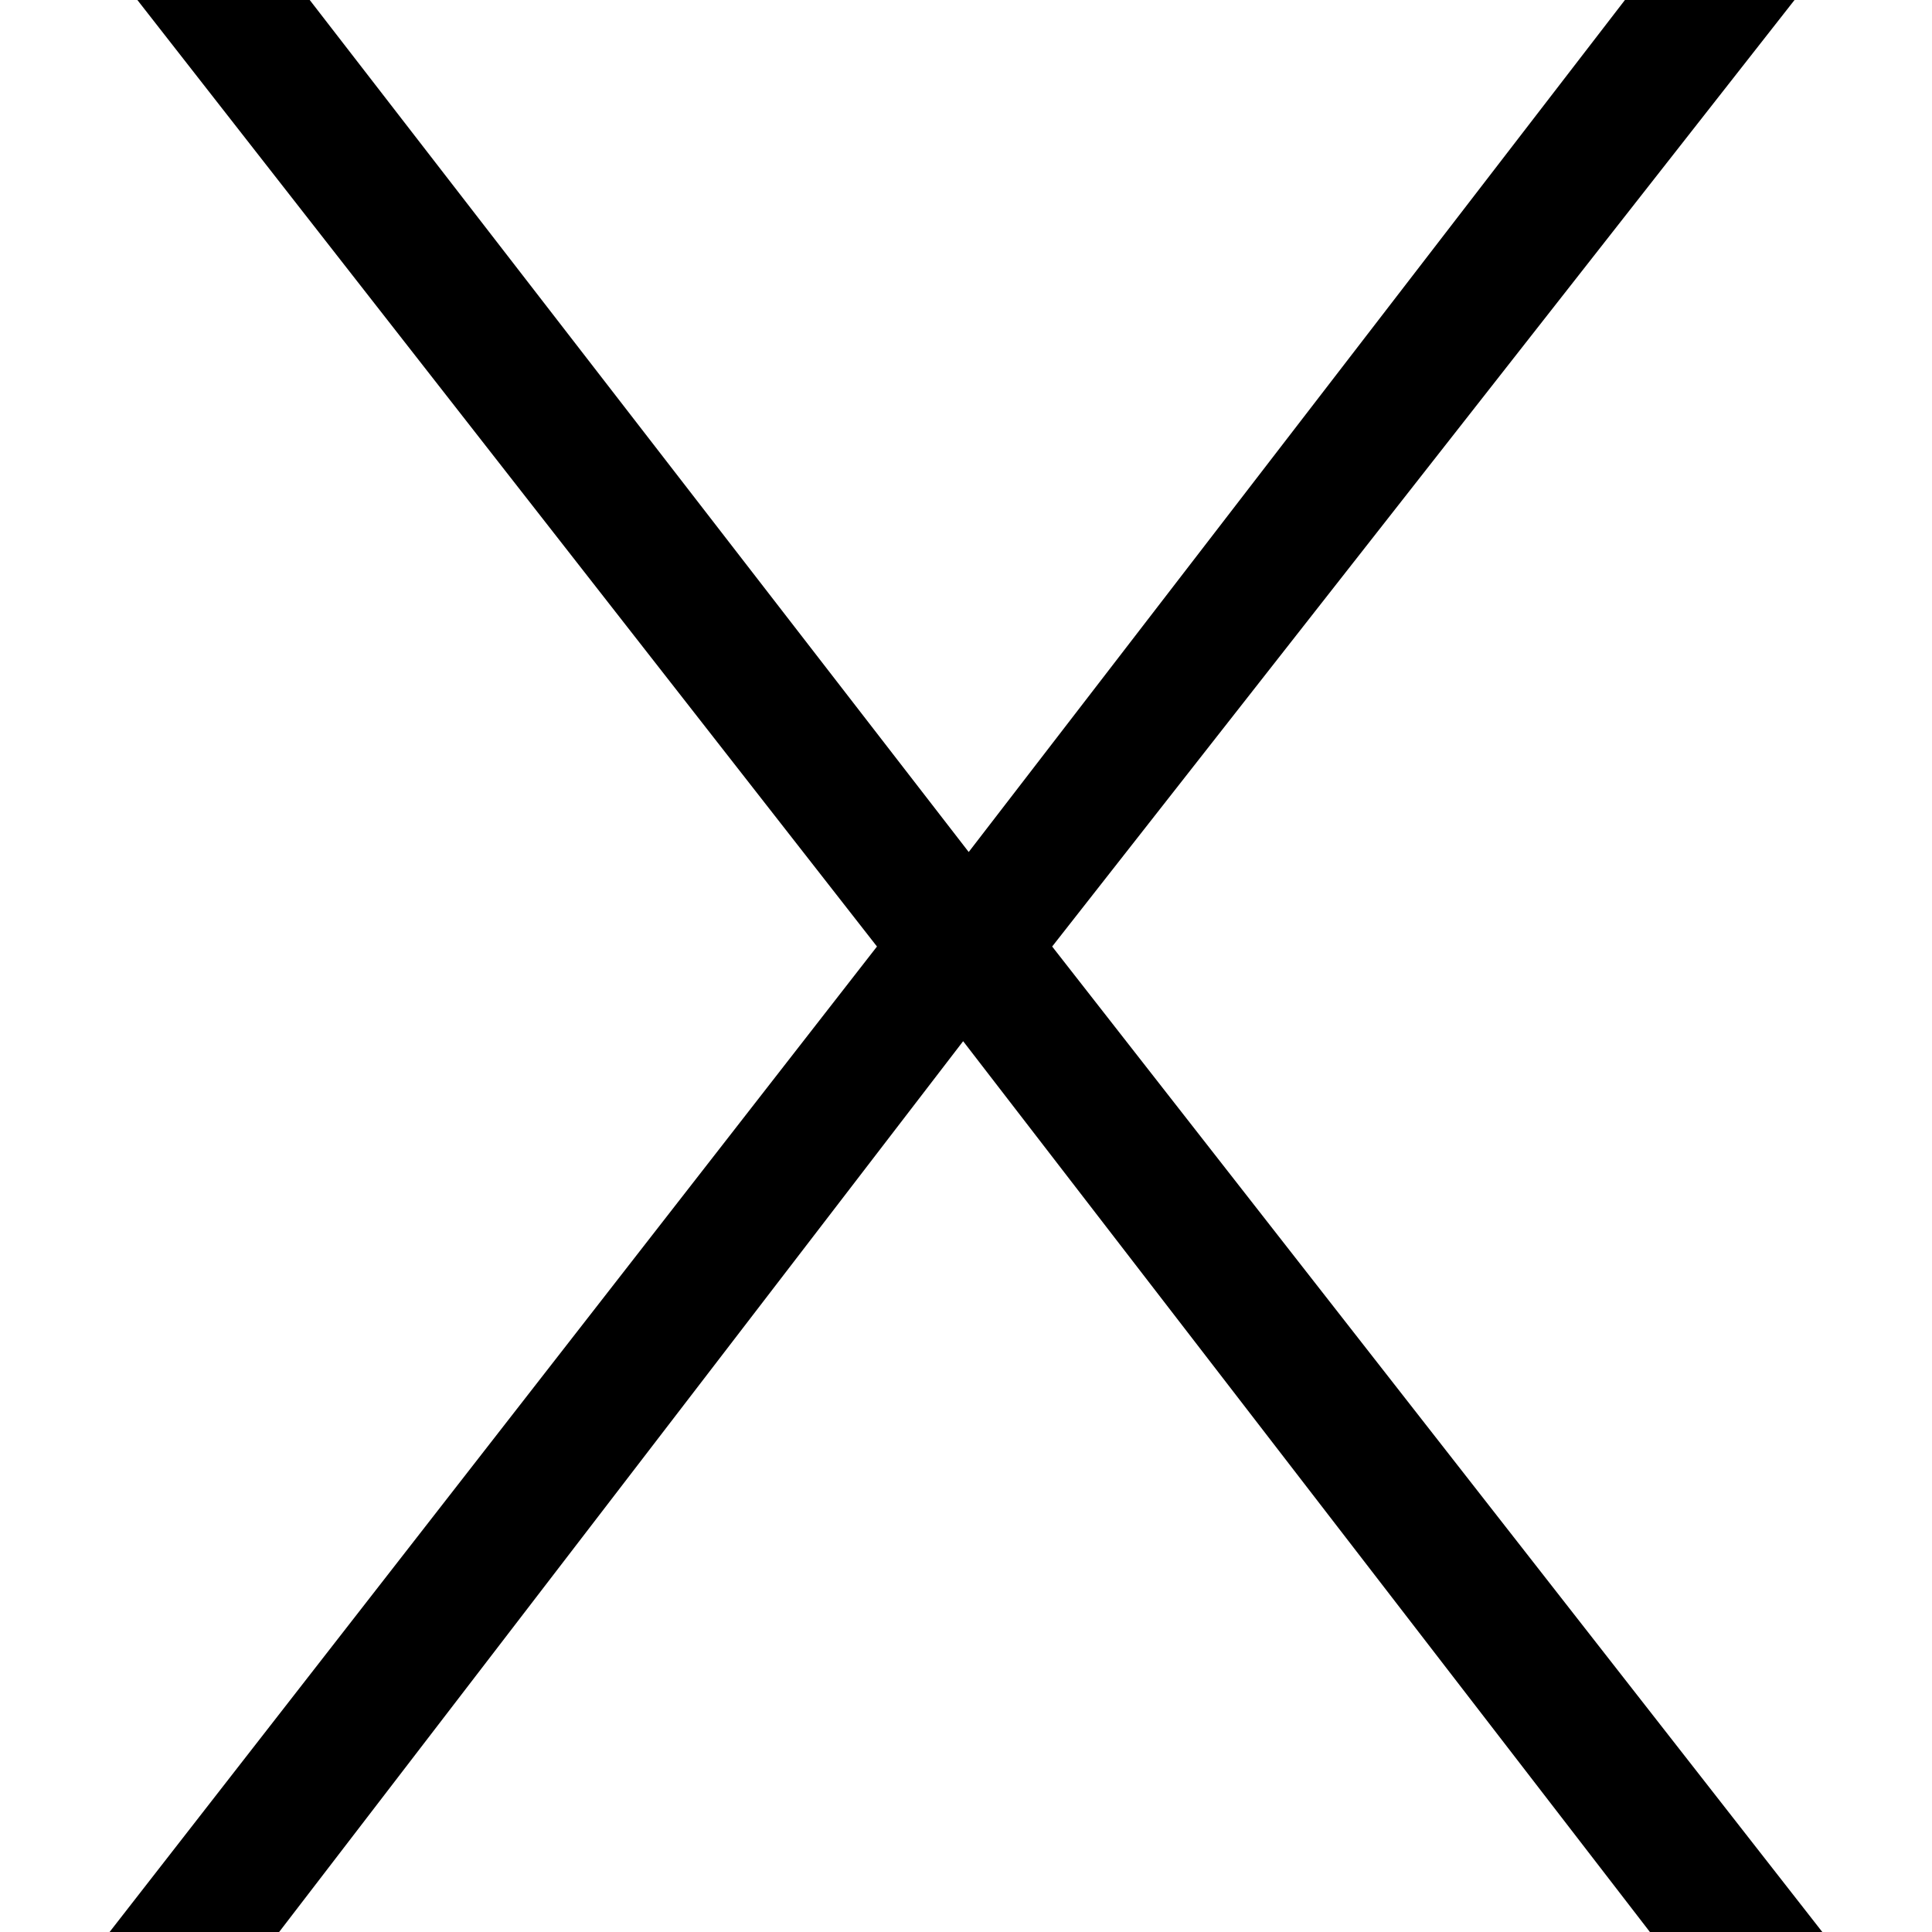 <?xml version="1.0" encoding="utf-8"?>
<!-- Generator: Adobe Illustrator 15.1.0, SVG Export Plug-In . SVG Version: 6.00 Build 0)  -->
<!DOCTYPE svg PUBLIC "-//W3C//DTD SVG 1.1//EN" "http://www.w3.org/Graphics/SVG/1.1/DTD/svg11.dtd">
<svg version="1.1" id="Layer_1" xmlns="http://www.w3.org/2000/svg" xmlns:xlink="http://www.w3.org/1999/xlink" x="0px" y="0px"
	 width="25px" height="25px" viewBox="0 0 25 25" enable-background="new 0 0 25 25" xml:space="preserve">
<g>
	<path d="M23.298-0.098l-9.683,12.346l10.043,12.851h-2.232l-8.963-11.626L3.536,25.099H1.341l10.007-12.851L1.701-0.098h2.231
		l8.603,11.123l8.567-11.123H23.298z"/>
</g>
</svg>

